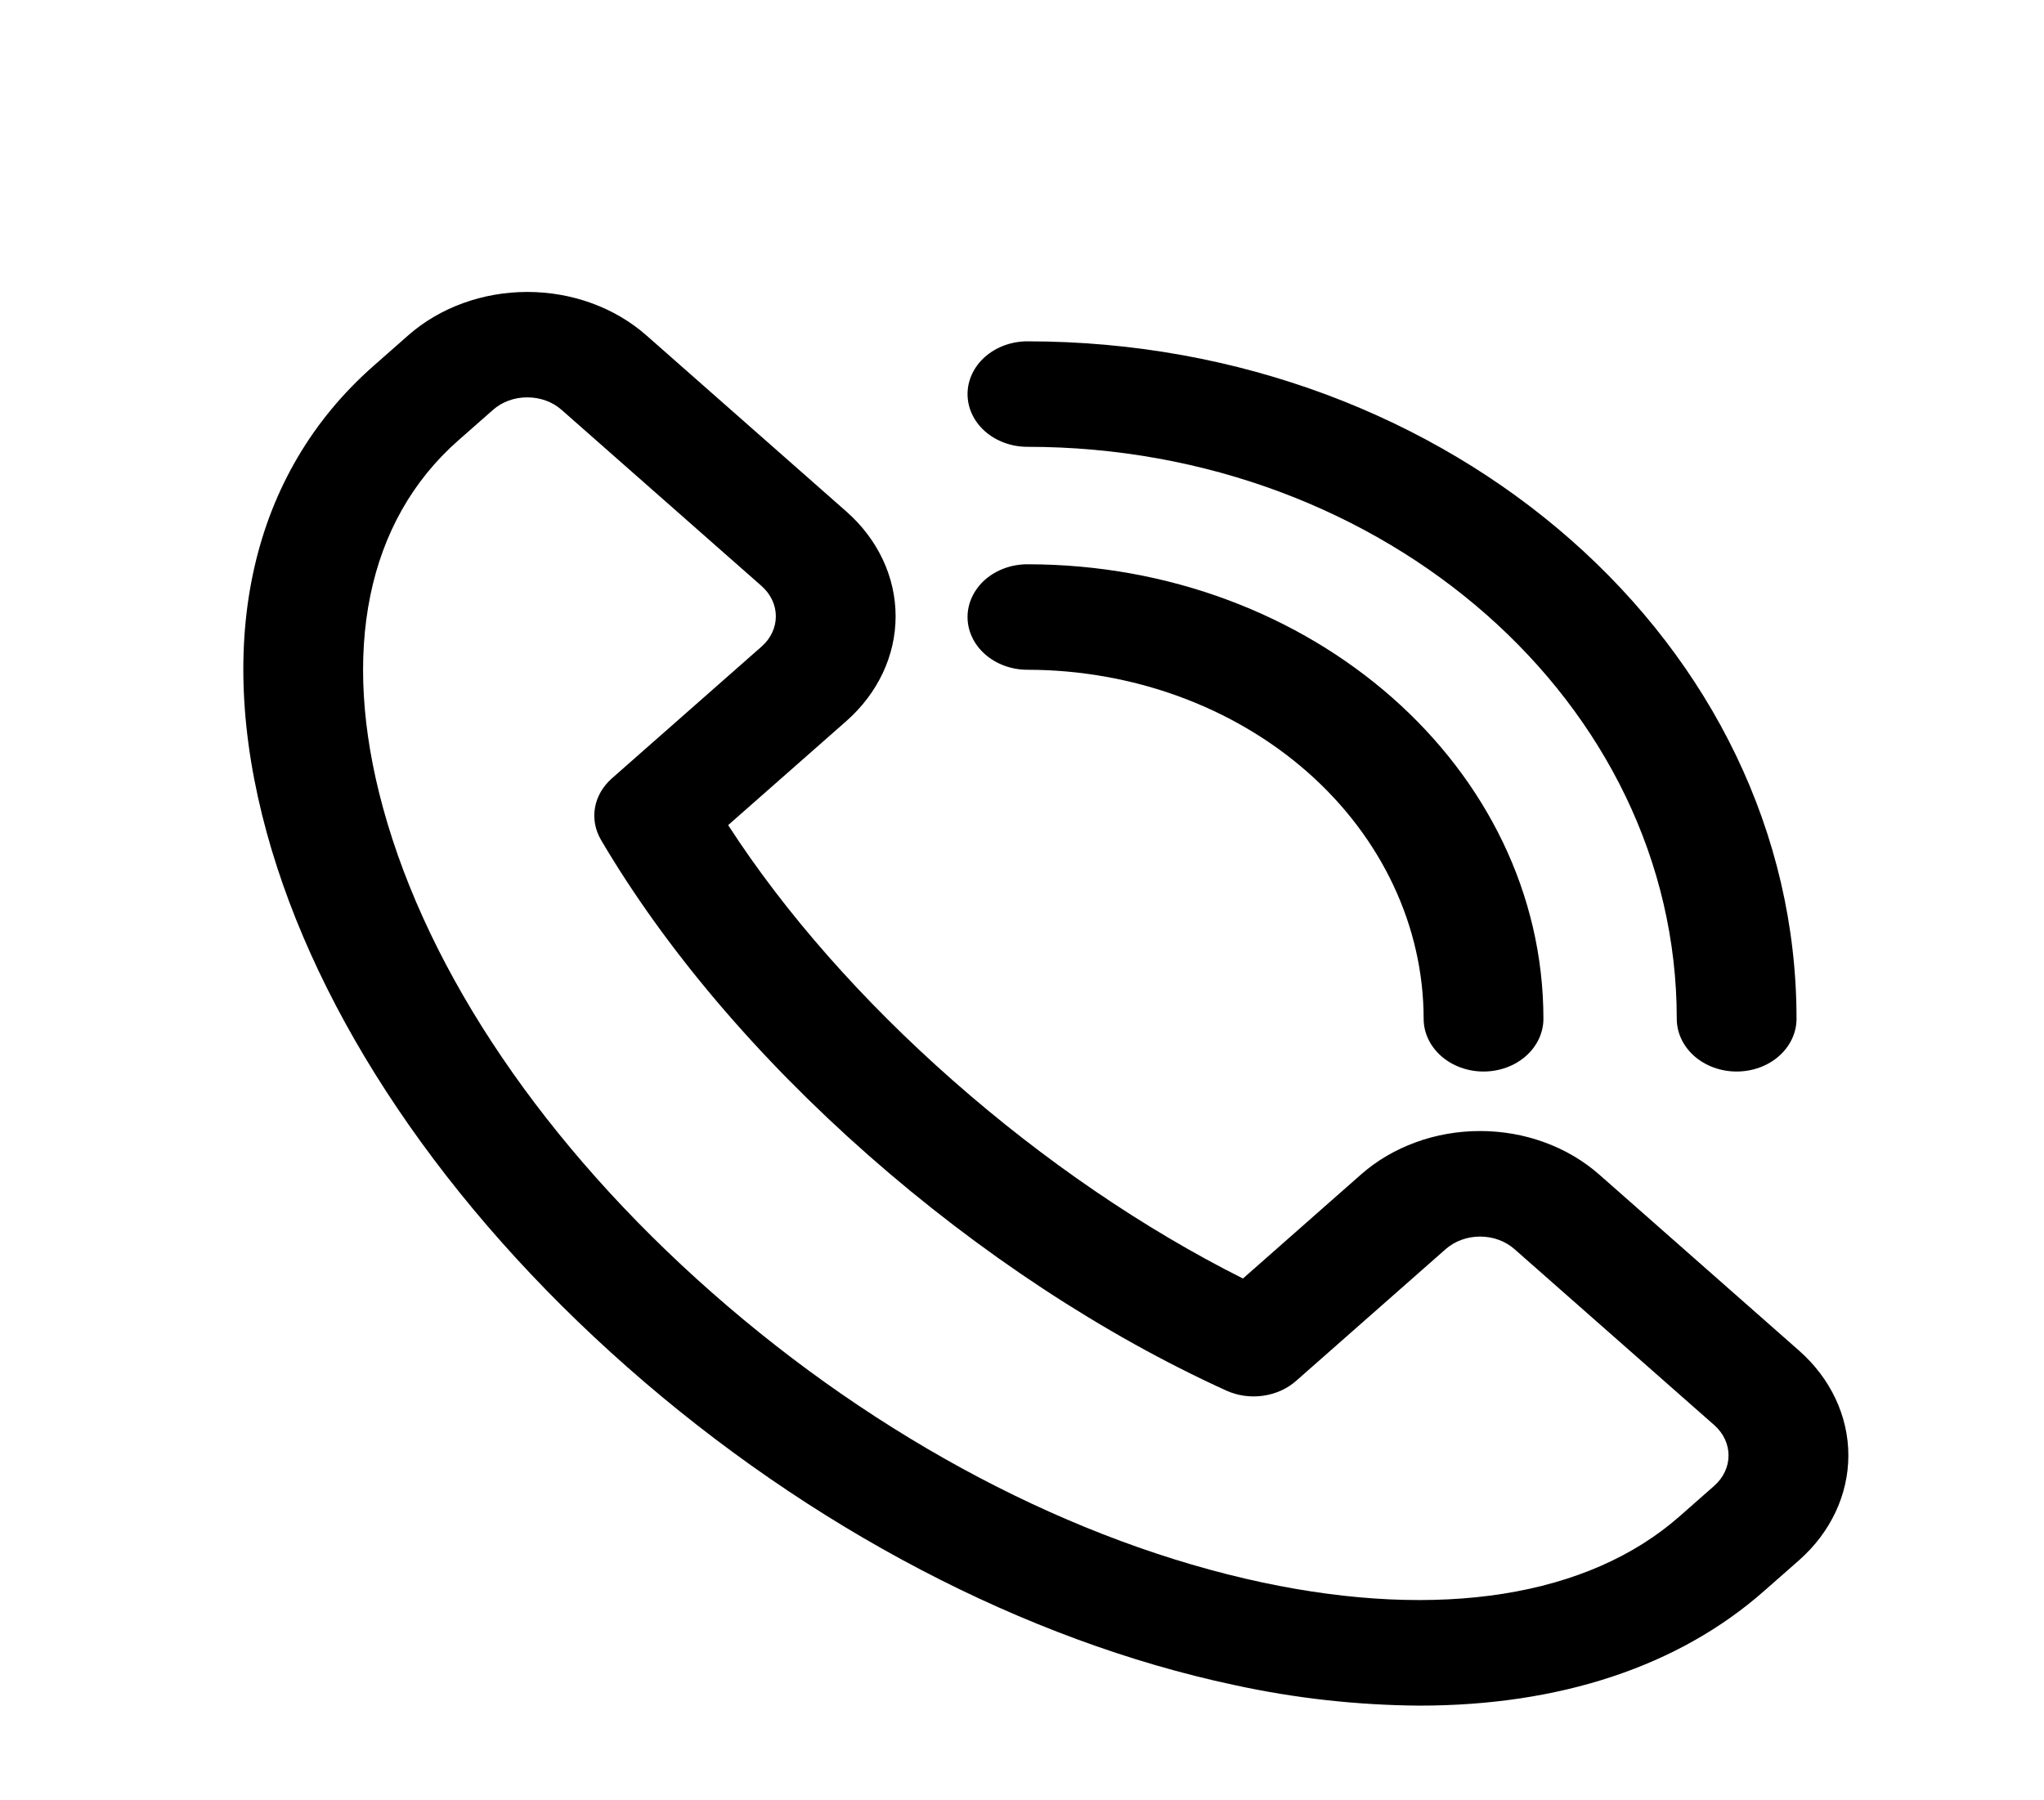 <svg width="42" height="37" viewBox="0 0 42 37" fill="none" xmlns="http://www.w3.org/2000/svg">
<path d="M29.169 35.054C27.886 35.045 26.608 34.903 25.363 34.631C21.062 33.717 16.633 31.398 12.894 28.101C9.155 24.804 6.52 20.902 5.482 17.117C4.389 13.135 5.169 9.728 7.674 7.521L8.389 6.891C9.038 6.32 9.918 6 10.835 6C11.752 6 12.631 6.32 13.28 6.891L17.39 10.512C18.039 11.083 18.403 11.858 18.403 12.666C18.403 13.474 18.039 14.248 17.39 14.82L14.962 16.958C16.126 18.758 17.71 20.559 19.581 22.207C21.452 23.855 23.498 25.251 25.54 26.276L27.967 24.137C28.288 23.854 28.669 23.63 29.089 23.477C29.508 23.323 29.958 23.245 30.412 23.245C30.866 23.245 31.316 23.323 31.736 23.477C32.155 23.63 32.536 23.854 32.858 24.137L36.967 27.758C37.615 28.329 37.98 29.104 37.98 29.912C37.98 30.719 37.615 31.494 36.967 32.066L36.251 32.696C34.485 34.254 32.041 35.054 29.169 35.054ZM10.835 8.167C10.704 8.166 10.574 8.188 10.453 8.233C10.332 8.277 10.222 8.342 10.13 8.424L9.414 9.054C7.538 10.707 6.99 13.39 7.871 16.605C8.803 20.011 11.204 23.55 14.631 26.567C18.057 29.585 22.074 31.698 25.941 32.523C29.591 33.299 32.635 32.816 34.511 31.164L35.227 30.534C35.413 30.369 35.518 30.145 35.518 29.912C35.518 29.679 35.413 29.456 35.227 29.291L31.118 25.671C30.931 25.506 30.677 25.414 30.413 25.414C30.148 25.414 29.895 25.506 29.707 25.671L26.631 28.381C26.446 28.544 26.207 28.651 25.949 28.686C25.691 28.722 25.427 28.684 25.195 28.578C22.672 27.429 20.13 25.756 17.841 23.74C15.552 21.724 13.657 19.485 12.35 17.263C12.23 17.058 12.186 16.826 12.226 16.598C12.266 16.371 12.387 16.161 12.572 15.998L15.65 13.287C15.837 13.123 15.942 12.899 15.942 12.666C15.942 12.433 15.837 12.21 15.65 12.045L11.54 8.424C11.448 8.342 11.338 8.277 11.217 8.233C11.095 8.189 10.966 8.166 10.835 8.167Z" fill="black"/>
<path d="M30.483 22.022C30.157 22.022 29.844 21.908 29.613 21.704C29.383 21.501 29.253 21.226 29.253 20.938C29.251 19.036 28.392 17.213 26.866 15.868C25.34 14.524 23.27 13.767 21.111 13.765C20.785 13.765 20.472 13.651 20.241 13.447C20.011 13.244 19.881 12.968 19.881 12.681C19.881 12.393 20.011 12.118 20.241 11.914C20.472 11.711 20.785 11.597 21.111 11.597C26.958 11.597 31.714 15.788 31.714 20.938C31.714 21.226 31.584 21.501 31.354 21.704C31.123 21.908 30.81 22.022 30.483 22.022Z" fill="black"/>
<path d="M35.684 22.022C35.358 22.022 35.045 21.908 34.814 21.705C34.584 21.501 34.454 21.226 34.454 20.938C34.454 14.457 28.466 9.183 21.111 9.183C20.785 9.183 20.472 9.069 20.241 8.866C20.011 8.663 19.881 8.387 19.881 8.099C19.881 7.812 20.011 7.536 20.241 7.333C20.472 7.13 20.785 7.015 21.111 7.015C29.826 7.015 36.915 13.261 36.915 20.938C36.915 21.226 36.785 21.501 36.554 21.705C36.324 21.908 36.011 22.022 35.684 22.022Z" fill="black"/>
</svg>
